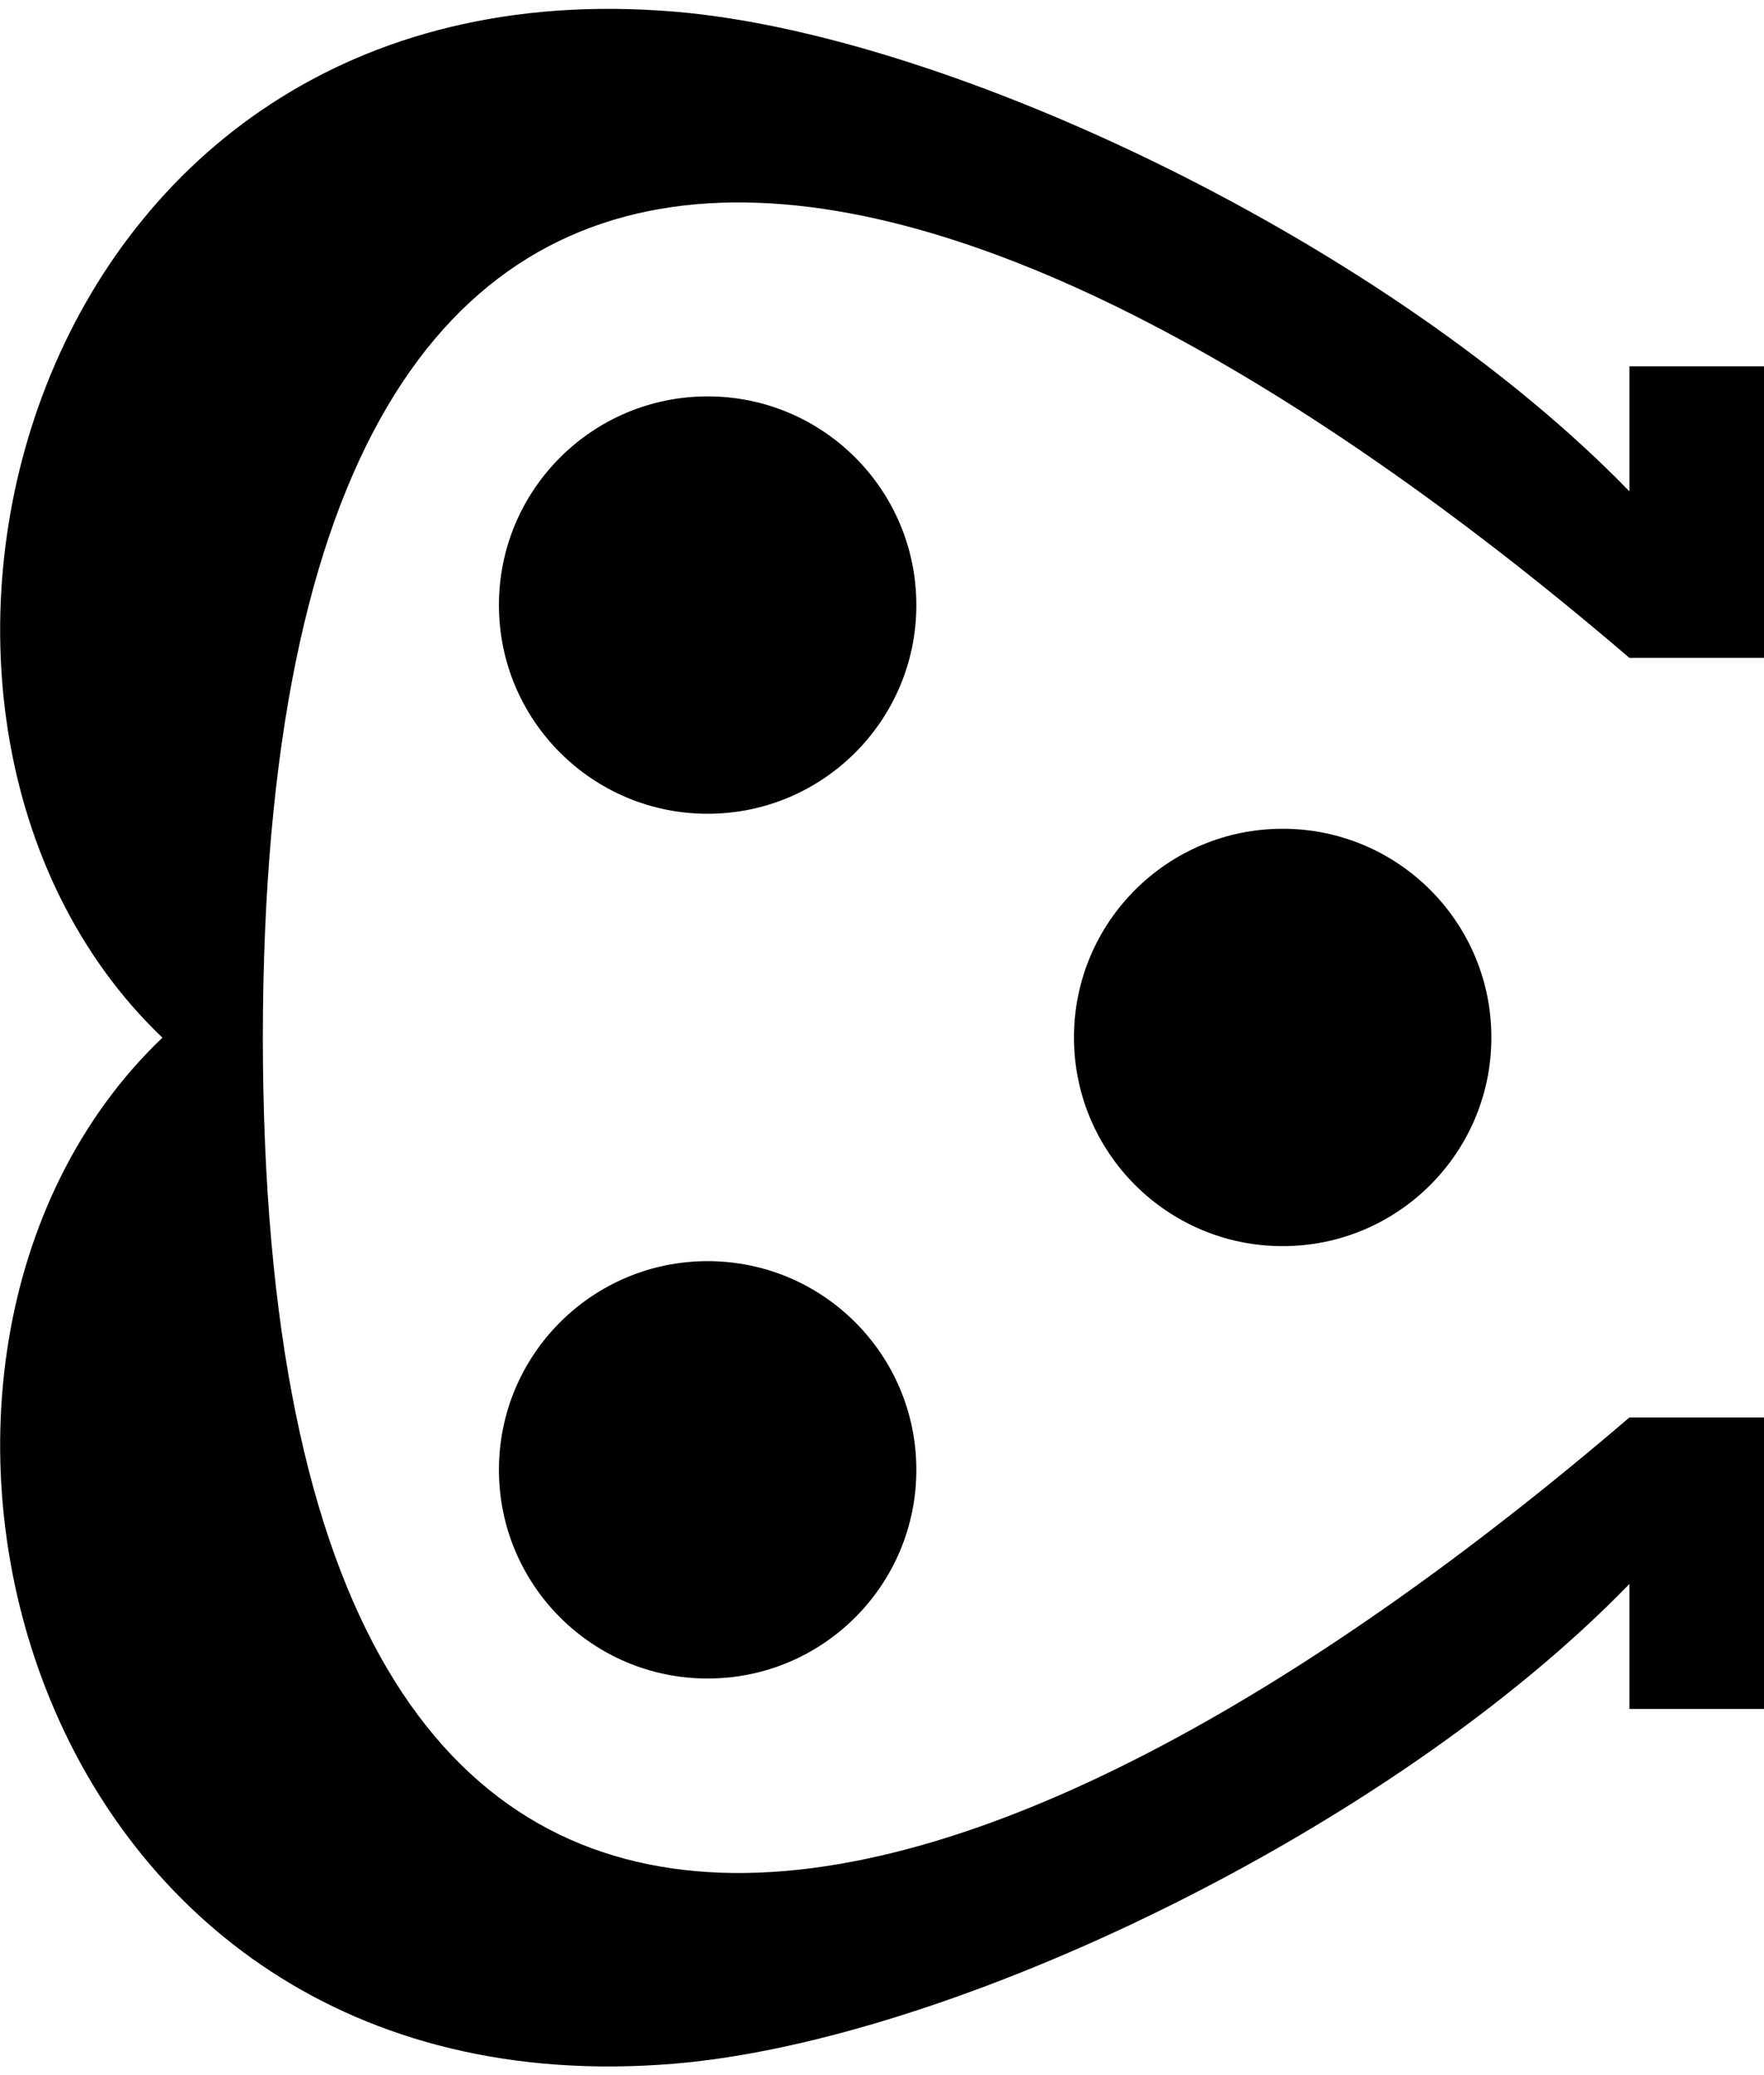 <svg xmlns="http://www.w3.org/2000/svg" xmlns:xlink="http://www.w3.org/1999/xlink" xml:space="preserve" width="17px" height="20px" style="shape-rendering:geometricPrecision; text-rendering:geometricPrecision; image-rendering:optimizeQuality; fill-rule:evenodd; clip-rule:evenodd" viewBox="0 0 8.114 9.465">
 <defs>
  <style type="text/css">
   <![CDATA[
    .fil0 {fill:black}
   ]]>
  </style>
 </defs>
 <g id="Слой_x0020_1">
  <g id="_422333512">
   <path id="_232591216" class="fil0" d="M1.209 4.732c0.004,-5.399 3.362,-4.251 6.286,-1.746l0.619 0 0 -1.341 -0.619 0 0 0.575c-1.098,-1.133 -3.12,-2.102 -4.395,-2.207 -3.007,-0.249 -3.9,3.242 -2.353,4.72 -1.547,1.478 -0.654,4.969 2.353,4.72 1.276,-0.106 3.297,-1.075 4.395,-2.207l0 0.575 0.619 0 0 -1.341 -0.619 0c-2.924,2.506 -6.282,3.653 -6.286,-1.746z"/>
   <ellipse id="_234424656" class="fil0" cx="5.9" cy="4.732" rx="0.96" ry="0.96"/>
   <g>
    <ellipse id="_232661704" class="fil0" cx="3.255" cy="2.743" rx="0.96" ry="0.96"/>
    <ellipse id="_232661560" class="fil0" cx="3.255" cy="6.721" rx="0.96" ry="0.96"/>
   </g>
  </g>
 </g>
<script xmlns=""/></svg>
